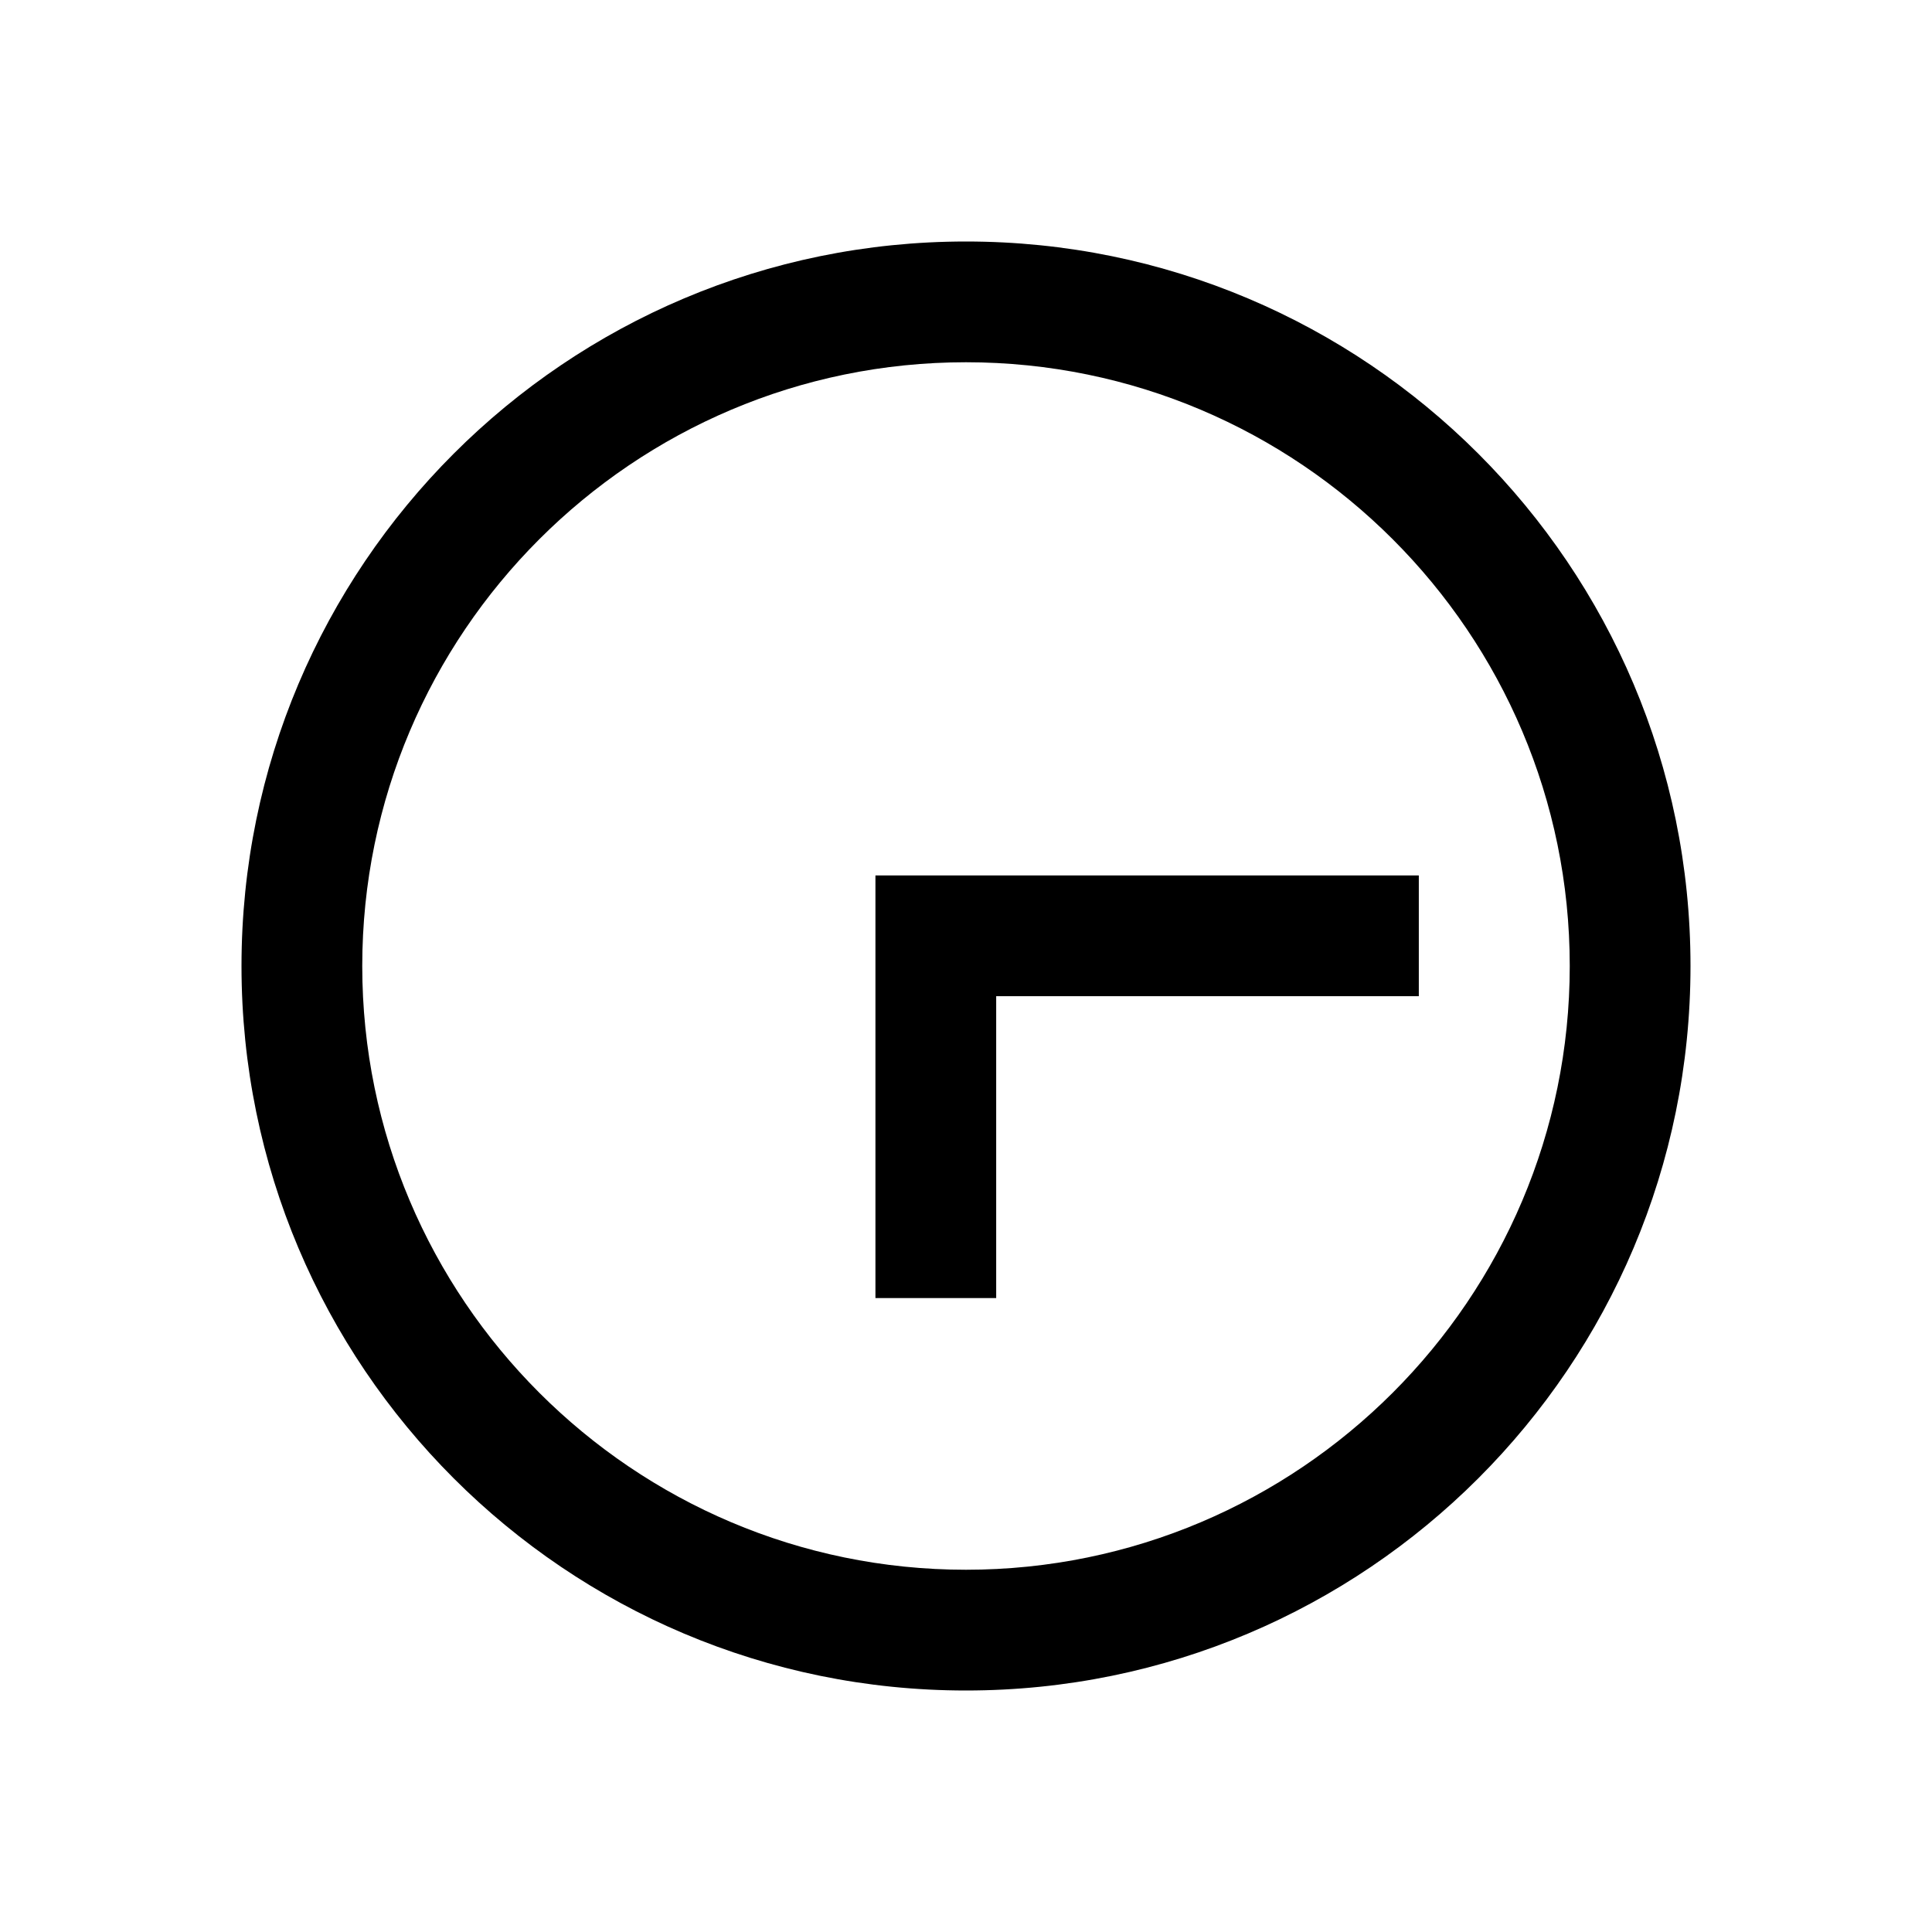 <!-- Generated by IcoMoon.io -->
<svg version="1.1" xmlns="http://www.w3.org/2000/svg" width="24" height="24" viewBox="0 0 24 24">
<title>Time</title>
<path d="M10.875 16.125v-5.25h6.75v1.5h-5.25v3.75z"></path>
<path d="M12 4.5c4.136 0 7.5 3.364 7.5 7.5s-3.364 7.5-7.5 7.5-7.5-3.364-7.5-7.5 3.364-7.5 7.5-7.5zM12 3c-4.971 0-9 4.029-9 9s4.029 9 9 9 9-4.029 9-9-4.029-9-9-9v0z"></path>
</svg>
